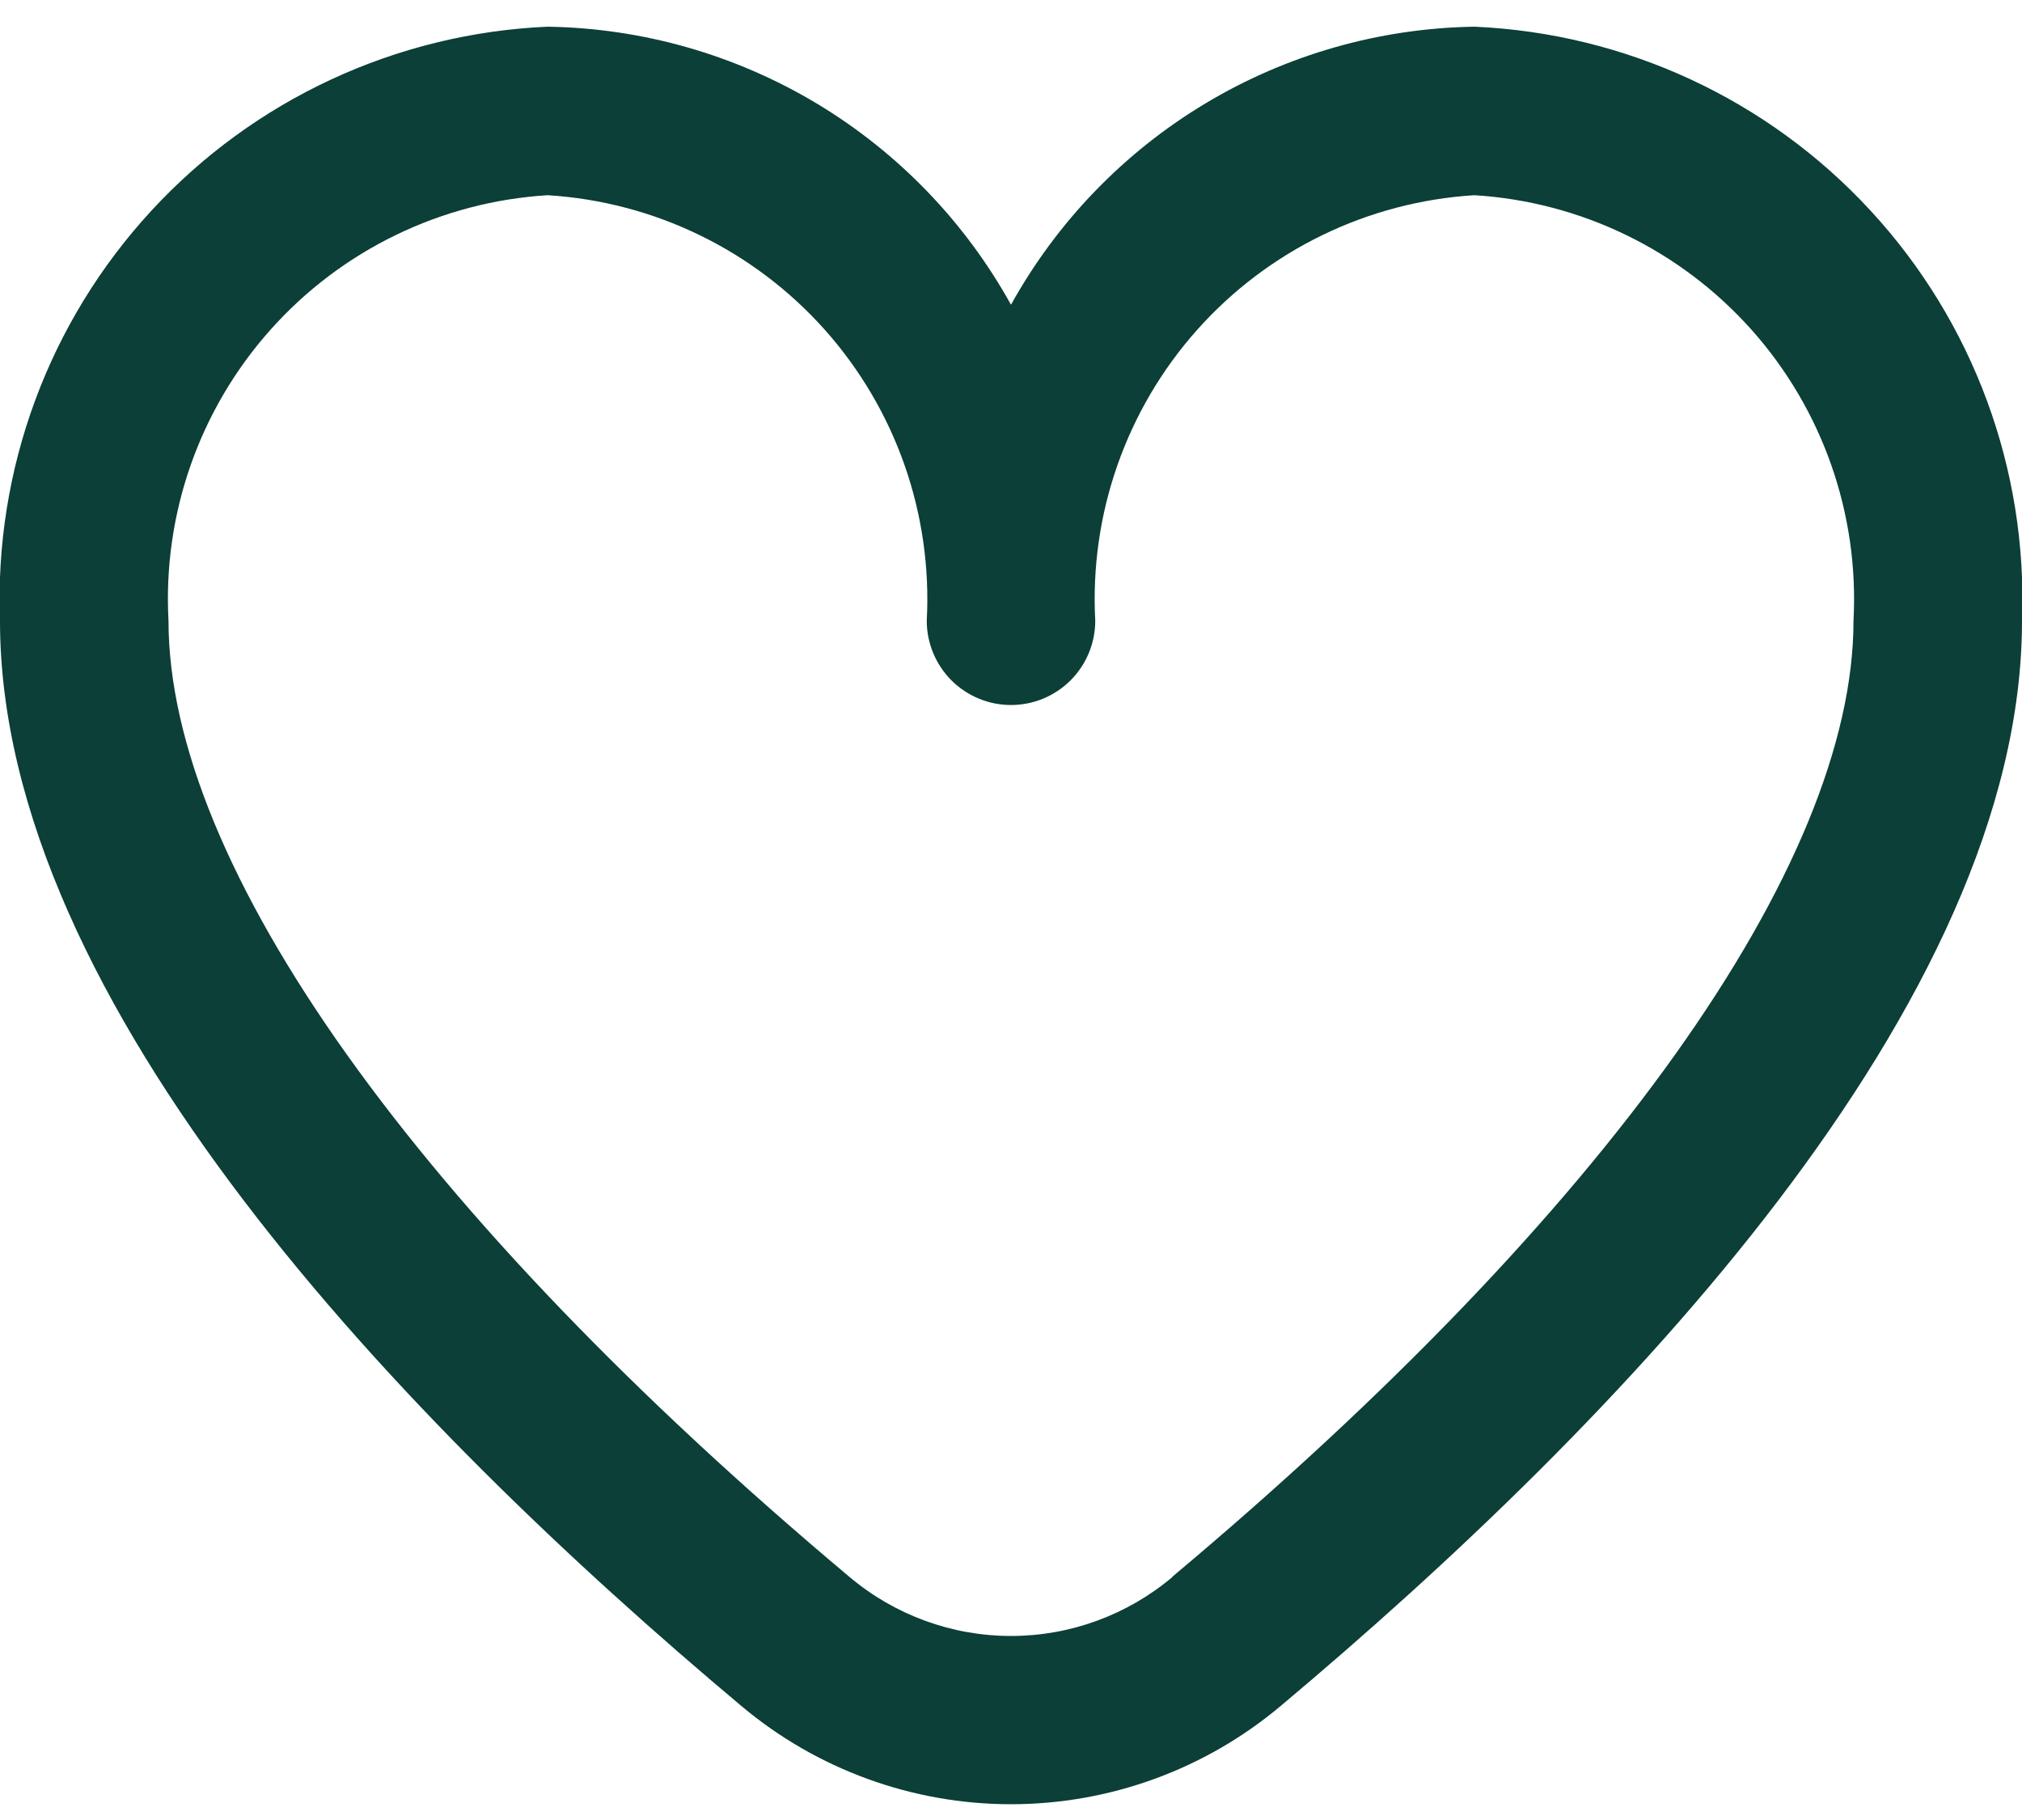 <svg width="30" height="27" viewBox="0 0 30 27" fill="none" xmlns="http://www.w3.org/2000/svg">
<path d="M21.875 0.396C20.467 0.418 19.09 0.811 17.883 1.535C16.676 2.26 15.682 3.29 15 4.521C14.318 3.29 13.324 2.26 12.117 1.535C10.909 0.811 9.533 0.418 8.125 0.396C5.881 0.494 3.767 1.475 2.245 3.127C0.722 4.778 -0.085 6.964 -5.21373e-05 9.209C-5.21373e-05 14.893 5.982 21.1 11 25.309C12.12 26.25 13.537 26.766 15 26.766C16.463 26.766 17.88 26.25 19 25.309C24.017 21.1 30 14.893 30 9.209C30.085 6.964 29.278 4.778 27.755 3.127C26.233 1.475 24.119 0.494 21.875 0.396ZM17.394 23.396C16.724 23.96 15.876 24.27 15 24.27C14.124 24.27 13.276 23.96 12.606 23.396C6.184 18.008 2.5 12.838 2.5 9.209C2.414 7.627 2.958 6.076 4.012 4.893C5.065 3.711 6.544 2.993 8.125 2.896C9.706 2.993 11.184 3.711 12.238 4.893C13.292 6.076 13.835 7.627 13.75 9.209C13.75 9.54 13.882 9.858 14.116 10.093C14.351 10.327 14.668 10.459 15 10.459C15.332 10.459 15.649 10.327 15.884 10.093C16.118 9.858 16.25 9.54 16.25 9.209C16.165 7.627 16.708 6.076 17.762 4.893C18.815 3.711 20.294 2.993 21.875 2.896C23.456 2.993 24.934 3.711 25.988 4.893C27.042 6.076 27.585 7.627 27.5 9.209C27.5 12.838 23.816 18.008 17.394 23.391V23.396Z" fill="#0B3F37"/>
</svg>
